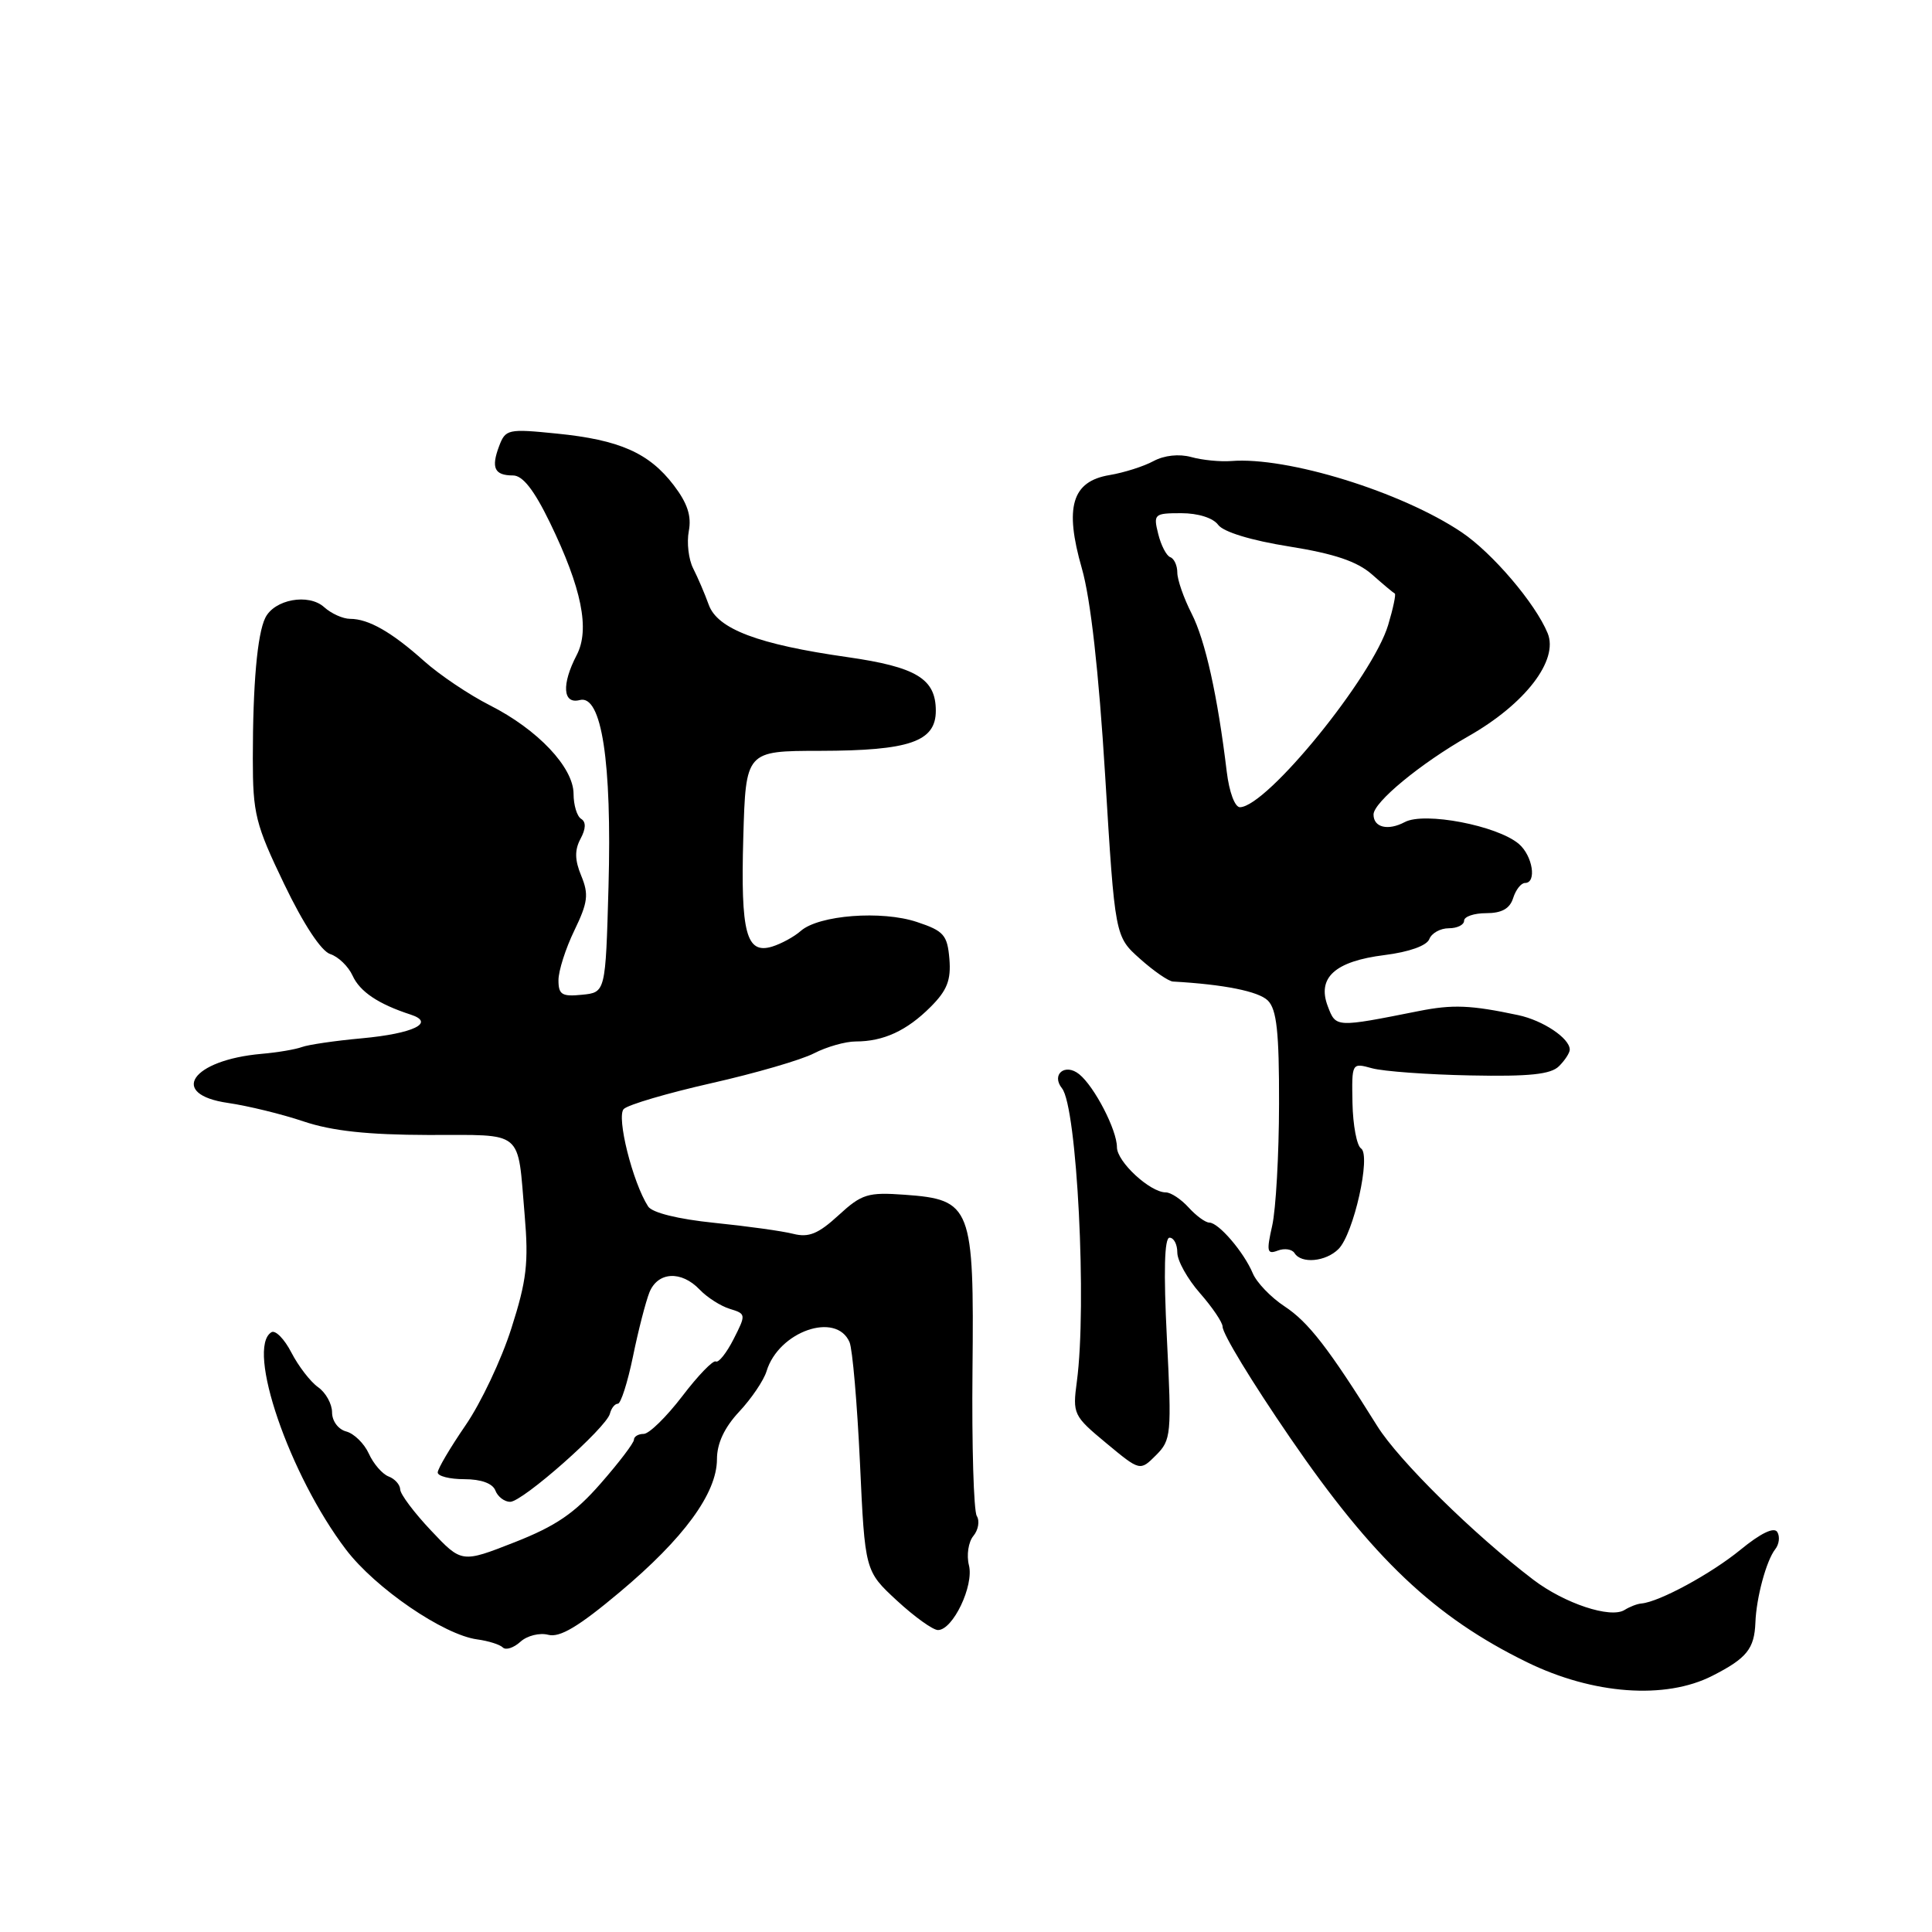 <?xml version="1.0" encoding="UTF-8" standalone="no"?>
<!DOCTYPE svg PUBLIC "-//W3C//DTD SVG 1.1//EN" "http://www.w3.org/Graphics/SVG/1.1/DTD/svg11.dtd" >
<svg xmlns="http://www.w3.org/2000/svg" xmlns:xlink="http://www.w3.org/1999/xlink" version="1.1" viewBox="0 0 256 256">
 <g >
 <path fill="currentColor"
d=" M 226.90 222.05 C 231.46 219.73 232.46 218.48 232.60 215.00 C 232.72 211.68 234.05 206.79 235.22 205.29 C 235.75 204.63 235.87 203.60 235.50 203.00 C 235.07 202.30 233.29 203.16 230.61 205.36 C 226.72 208.54 219.87 212.26 217.50 212.47 C 216.95 212.51 215.94 212.90 215.26 213.33 C 213.40 214.49 207.31 212.47 203.17 209.32 C 195.26 203.30 185.36 193.54 182.50 188.97 C 176.05 178.64 173.37 175.18 170.21 173.10 C 168.40 171.91 166.51 169.94 166.00 168.72 C 164.82 165.91 161.47 162.00 160.24 162.00 C 159.73 162.00 158.50 161.10 157.50 160.00 C 156.50 158.90 155.15 158.00 154.48 158.00 C 152.39 158.00 148.00 153.94 148.00 152.01 C 148.00 149.73 145.02 143.97 143.00 142.34 C 141.13 140.83 139.25 142.37 140.72 144.21 C 142.71 146.68 144.04 172.94 142.69 183.05 C 142.11 187.37 142.23 187.61 146.58 191.22 C 151.06 194.94 151.06 194.94 153.18 192.82 C 155.19 190.81 155.26 190.08 154.62 177.36 C 154.17 168.46 154.29 164.00 154.97 164.00 C 155.54 164.00 156.00 164.88 156.00 165.97 C 156.00 167.05 157.35 169.47 159.00 171.35 C 160.65 173.23 162.00 175.23 162.00 175.79 C 162.00 176.74 165.83 183.04 170.94 190.50 C 181.89 206.49 190.11 214.28 202.35 220.26 C 211.09 224.53 220.67 225.23 226.90 222.05 Z  M 72.65 216.62 C 74.18 217.02 76.68 215.53 82.10 210.98 C 90.60 203.86 94.99 197.87 95.00 193.36 C 95.00 191.26 95.98 189.16 97.95 187.05 C 99.57 185.32 101.20 182.91 101.57 181.70 C 103.17 176.41 110.81 173.75 112.57 177.85 C 112.96 178.76 113.58 185.95 113.95 193.84 C 114.61 208.17 114.61 208.17 118.85 212.09 C 121.18 214.24 123.63 216.00 124.29 215.99 C 126.27 215.98 129.07 210.11 128.39 207.41 C 128.05 206.07 128.32 204.32 128.97 203.53 C 129.63 202.74 129.84 201.54 129.43 200.88 C 129.02 200.22 128.76 191.54 128.86 181.59 C 129.08 159.86 128.73 158.95 119.88 158.31 C 114.99 157.96 114.19 158.20 111.11 161.03 C 108.43 163.49 107.17 164.01 105.11 163.49 C 103.67 163.12 98.96 162.47 94.63 162.03 C 89.84 161.54 86.41 160.69 85.88 159.86 C 83.82 156.67 81.65 147.95 82.65 146.95 C 83.22 146.38 88.43 144.85 94.25 143.53 C 100.06 142.22 106.19 140.44 107.86 139.57 C 109.53 138.71 112.02 138.00 113.39 138.00 C 117.07 138.00 120.16 136.57 123.30 133.43 C 125.50 131.23 126.03 129.87 125.80 127.06 C 125.53 123.89 125.06 123.35 121.50 122.17 C 116.84 120.61 108.51 121.25 106.11 123.35 C 105.23 124.13 103.51 125.06 102.31 125.43 C 98.88 126.47 98.13 123.63 98.49 110.97 C 98.82 99.50 98.82 99.50 108.66 99.49 C 120.52 99.47 124.00 98.27 124.00 94.18 C 124.00 89.94 121.43 88.38 112.28 87.07 C 100.46 85.39 95.07 83.35 93.91 80.13 C 93.39 78.68 92.46 76.52 91.85 75.32 C 91.24 74.12 90.98 71.90 91.27 70.37 C 91.65 68.38 91.09 66.67 89.27 64.29 C 86.00 60.01 82.09 58.28 73.76 57.45 C 67.31 56.80 66.98 56.87 66.13 59.13 C 65.05 62.00 65.52 63.00 67.98 63.00 C 69.26 63.00 70.76 64.91 72.87 69.25 C 77.09 77.96 78.19 83.41 76.41 86.81 C 74.39 90.69 74.57 93.35 76.82 92.76 C 79.72 92.00 81.09 100.92 80.63 117.50 C 80.24 131.50 80.24 131.50 77.12 131.81 C 74.46 132.08 74.00 131.80 74.00 129.88 C 74.00 128.64 74.95 125.67 76.11 123.28 C 77.90 119.58 78.03 118.50 77.02 116.05 C 76.15 113.96 76.13 112.63 76.92 111.15 C 77.64 109.81 77.67 108.91 77.00 108.50 C 76.45 108.16 76.00 106.67 76.00 105.19 C 75.99 101.68 71.26 96.67 64.90 93.45 C 62.16 92.06 58.26 89.44 56.21 87.61 C 51.90 83.75 48.83 82.00 46.39 82.00 C 45.44 82.00 43.89 81.30 42.95 80.45 C 40.89 78.59 36.35 79.42 35.15 81.87 C 34.09 84.03 33.50 90.68 33.50 100.50 C 33.50 107.83 33.85 109.23 37.66 117.15 C 40.21 122.46 42.57 126.04 43.76 126.42 C 44.82 126.76 46.16 128.05 46.72 129.28 C 47.69 131.41 50.14 133.05 54.42 134.44 C 57.73 135.52 54.78 136.95 47.96 137.58 C 44.41 137.90 40.83 138.43 40.00 138.74 C 39.17 139.05 36.77 139.46 34.66 139.64 C 25.37 140.46 22.27 145.01 30.24 146.15 C 32.84 146.53 37.34 147.62 40.24 148.60 C 44.00 149.86 48.71 150.37 56.75 150.39 C 69.59 150.41 68.54 149.54 69.52 161.00 C 70.06 167.33 69.79 169.67 67.76 176.01 C 66.45 180.14 63.71 185.93 61.68 188.87 C 59.66 191.82 58.00 194.62 58.00 195.11 C 58.00 195.60 59.59 196.00 61.53 196.00 C 63.75 196.00 65.28 196.56 65.64 197.50 C 65.95 198.32 66.84 199.00 67.60 199.00 C 69.25 199.00 80.36 189.18 80.82 187.31 C 81.00 186.59 81.47 186.00 81.87 186.00 C 82.26 186.00 83.16 183.19 83.87 179.75 C 84.57 176.31 85.56 172.49 86.05 171.25 C 87.16 168.50 90.28 168.33 92.71 170.88 C 93.69 171.91 95.49 173.06 96.70 173.43 C 98.86 174.09 98.87 174.17 97.20 177.45 C 96.27 179.28 95.21 180.61 94.85 180.40 C 94.50 180.19 92.49 182.26 90.40 185.01 C 88.30 187.75 86.01 190.00 85.29 190.00 C 84.58 190.00 84.00 190.35 84.00 190.77 C 84.00 191.19 82.02 193.80 79.59 196.57 C 76.15 200.51 73.65 202.21 68.18 204.36 C 61.17 207.11 61.17 207.11 57.11 202.80 C 54.88 200.44 53.04 197.99 53.03 197.36 C 53.01 196.73 52.32 195.95 51.49 195.64 C 50.66 195.32 49.48 193.96 48.87 192.61 C 48.26 191.27 46.91 189.95 45.88 189.68 C 44.82 189.40 44.00 188.30 44.00 187.15 C 44.00 186.03 43.17 184.53 42.15 183.81 C 41.13 183.09 39.54 181.02 38.61 179.22 C 37.68 177.41 36.48 176.20 35.96 176.53 C 32.57 178.62 38.34 195.46 45.84 205.32 C 49.73 210.44 58.77 216.63 63.24 217.23 C 64.72 217.43 66.24 217.91 66.63 218.30 C 67.02 218.69 68.07 218.35 68.96 217.54 C 69.85 216.73 71.51 216.32 72.65 216.62 Z  M 177.36 165.50 C 179.37 163.49 181.70 153.06 180.34 152.17 C 179.78 151.80 179.27 149.09 179.21 146.16 C 179.11 140.82 179.11 140.81 181.80 141.55 C 183.29 141.96 189.15 142.39 194.82 142.50 C 202.65 142.66 205.49 142.36 206.57 141.28 C 207.36 140.50 208.00 139.51 208.00 139.08 C 208.00 137.58 204.46 135.21 201.17 134.51 C 194.87 133.17 192.49 133.08 188.00 133.97 C 176.94 136.17 177.02 136.17 175.94 133.34 C 174.49 129.54 176.89 127.37 183.47 126.55 C 186.72 126.14 189.05 125.31 189.39 124.44 C 189.69 123.65 190.85 123.00 191.97 123.00 C 193.09 123.00 194.00 122.55 194.00 122.00 C 194.00 121.45 195.32 121.00 196.93 121.00 C 198.99 121.00 200.06 120.40 200.50 119.00 C 200.85 117.90 201.55 117.00 202.07 117.00 C 203.66 117.00 203.09 113.39 201.25 111.82 C 198.39 109.39 188.74 107.54 186.14 108.93 C 183.92 110.11 182.00 109.65 182.00 107.93 C 182.00 106.30 188.22 101.17 194.58 97.55 C 202.11 93.27 206.55 87.48 205.07 83.90 C 203.44 79.94 197.75 73.27 193.68 70.53 C 185.69 65.16 170.57 60.49 163.14 61.09 C 161.69 61.20 159.30 60.97 157.84 60.56 C 156.23 60.12 154.27 60.33 152.84 61.10 C 151.55 61.80 148.93 62.63 147.02 62.95 C 142.03 63.78 141.02 67.19 143.35 75.31 C 144.51 79.34 145.59 88.94 146.44 102.79 C 147.74 124.09 147.74 124.09 151.05 127.04 C 152.87 128.67 154.84 130.03 155.43 130.06 C 162.20 130.44 166.77 131.36 168.00 132.58 C 169.17 133.75 169.50 136.74 169.48 146.29 C 169.47 153.00 169.06 160.26 168.57 162.42 C 167.80 165.83 167.89 166.25 169.31 165.71 C 170.20 165.37 171.20 165.52 171.53 166.04 C 172.42 167.49 175.67 167.19 177.36 165.50 Z  M 162.55 102.25 C 161.34 92.20 159.71 84.85 157.89 81.29 C 156.85 79.25 156.00 76.81 156.00 75.87 C 156.00 74.93 155.58 74.02 155.07 73.83 C 154.56 73.65 153.84 72.26 153.47 70.75 C 152.81 68.12 152.94 68.00 156.53 68.00 C 158.76 68.00 160.74 68.63 161.41 69.54 C 162.09 70.48 165.78 71.61 170.81 72.41 C 176.82 73.37 179.83 74.39 181.80 76.12 C 183.28 77.43 184.64 78.57 184.82 78.65 C 184.99 78.74 184.60 80.61 183.94 82.81 C 181.89 89.66 167.91 106.86 164.31 106.96 C 163.63 106.98 162.88 104.97 162.55 102.25 Z "/>
</g>
</svg>